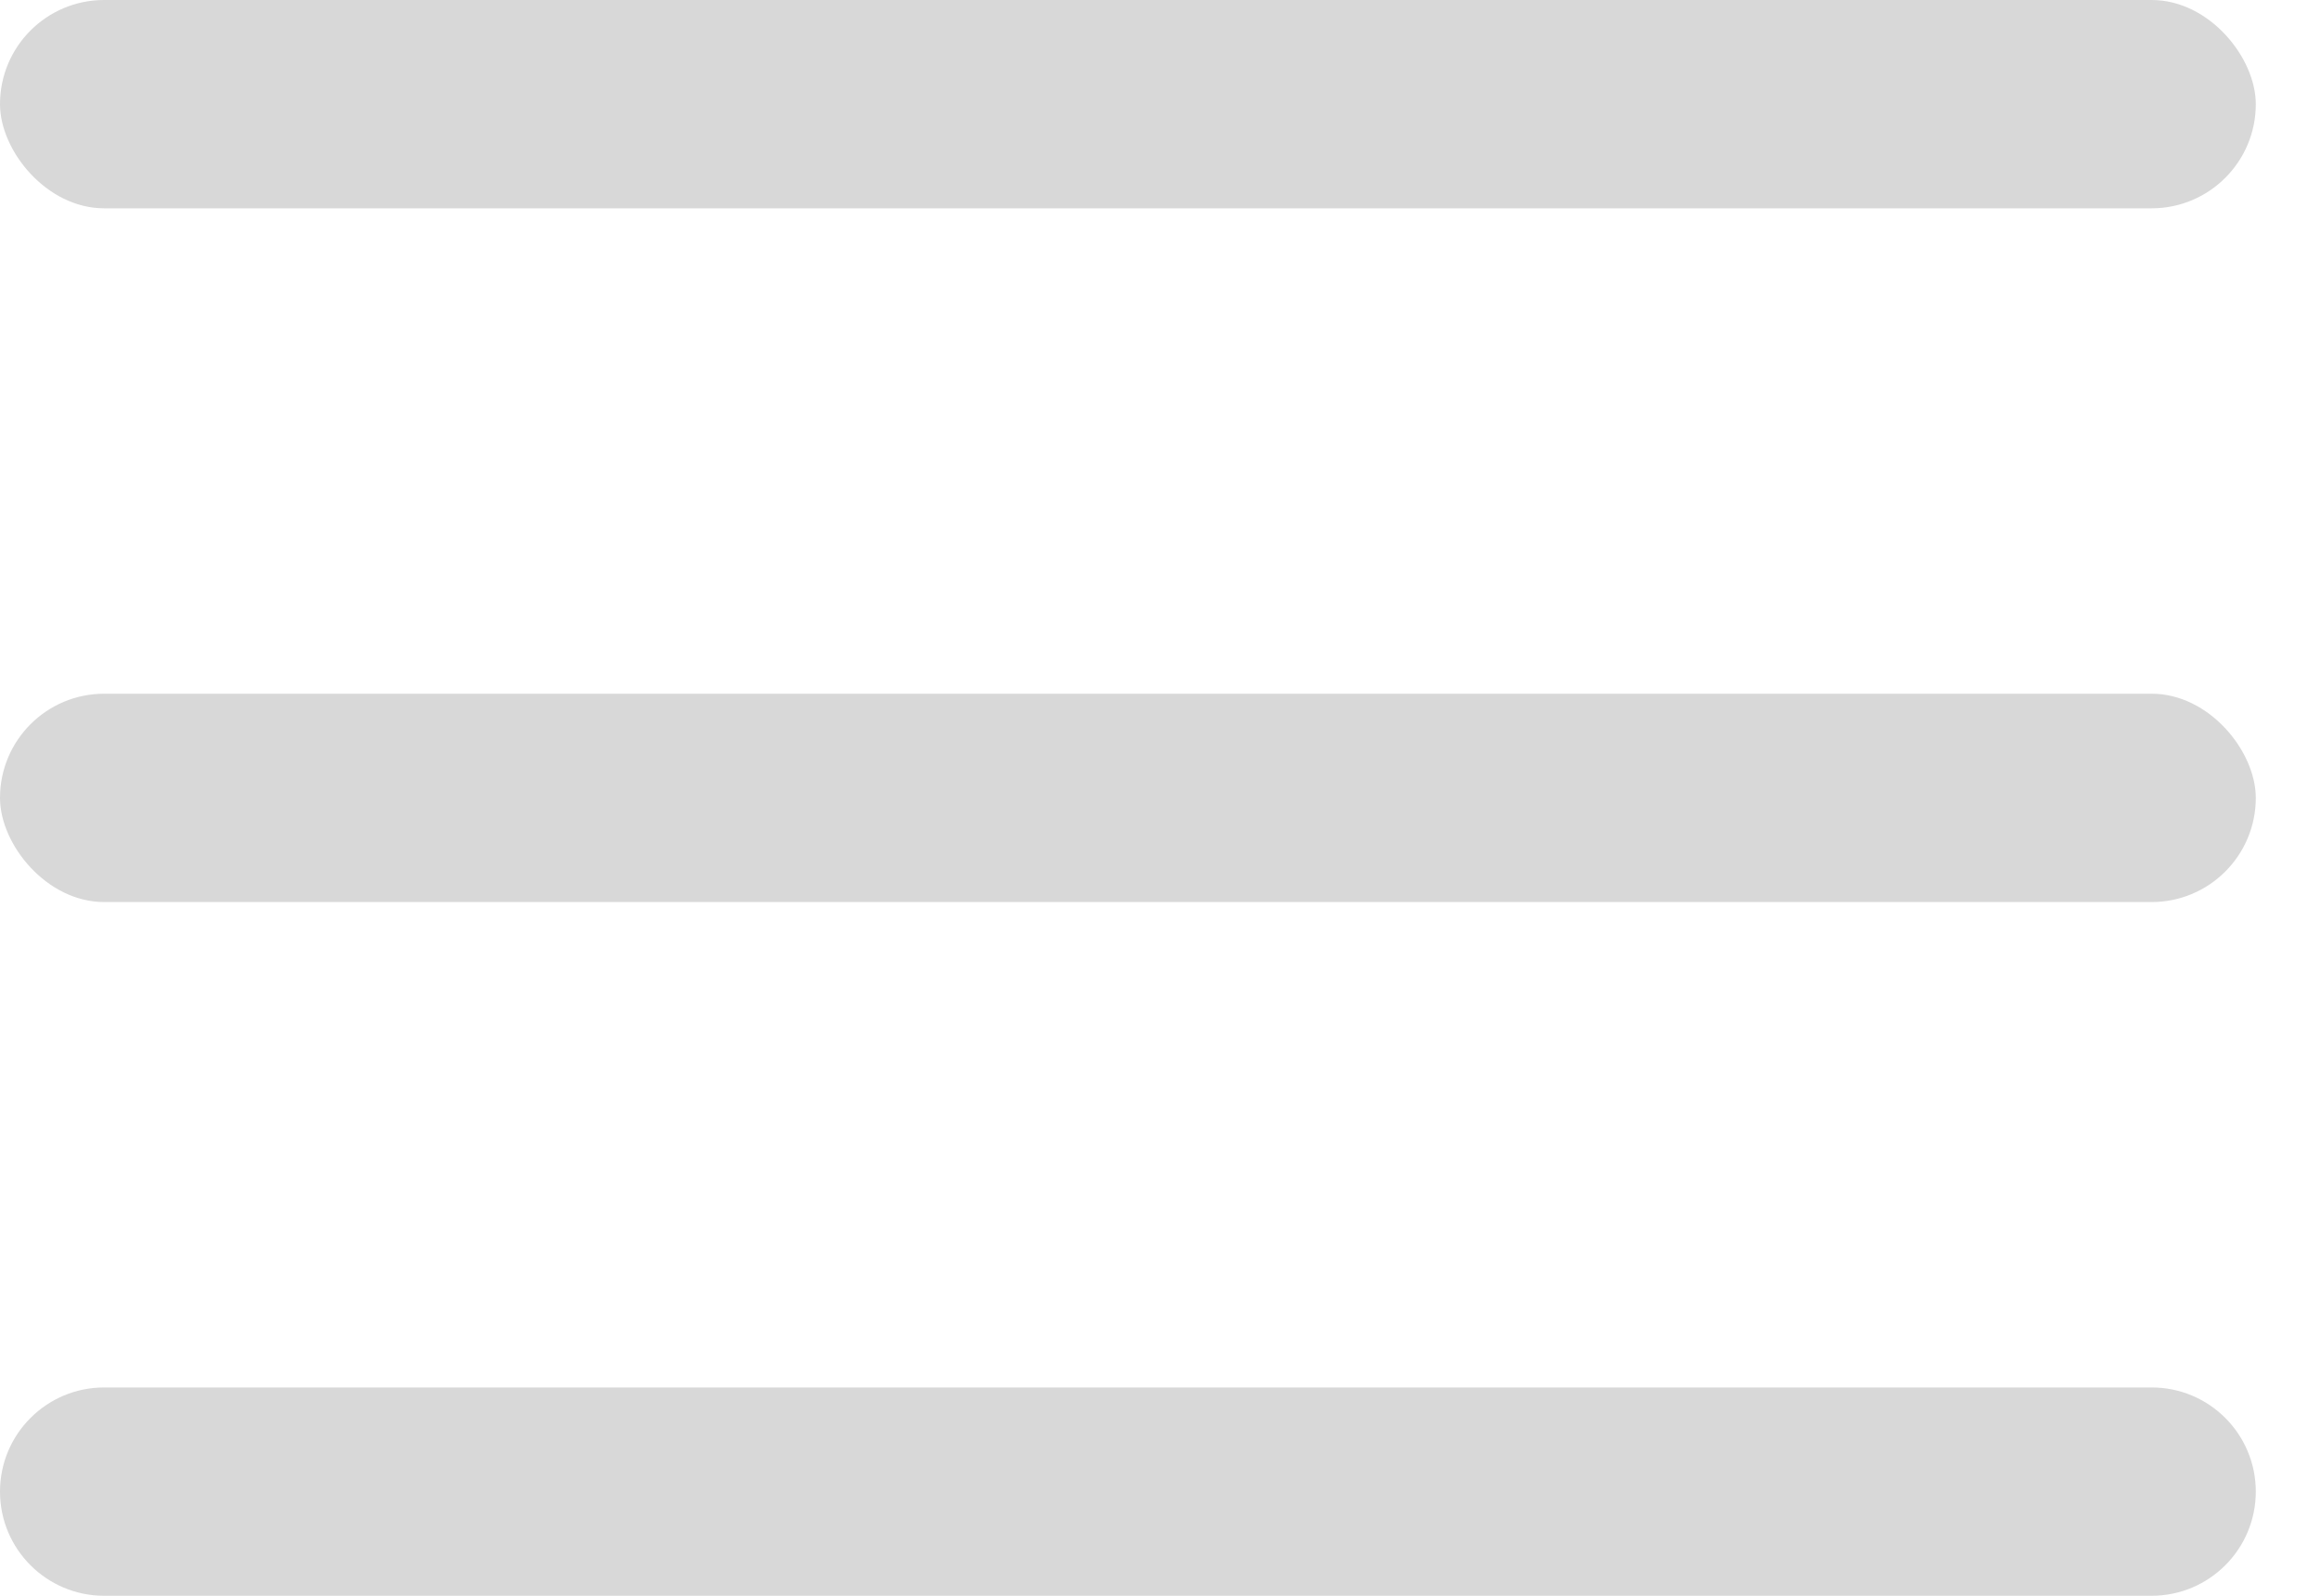 <svg width="32" height="22" viewBox="0 0 32 22" fill="none" xmlns="http://www.w3.org/2000/svg">
<rect width="31.101" height="2.872" rx="1.436" fill="#D8D8D8"/>
<rect y="9.564" width="31.101" height="2.872" rx="1.436" fill="#D8D8D8"/>
<path fill-rule="evenodd" clip-rule="evenodd" d="M0 20.564C0 19.771 0.643 19.128 1.436 19.128H29.665C30.458 19.128 31.101 19.771 31.101 20.564C31.101 21.357 30.458 22 29.665 22H1.436C0.643 22 0 21.357 0 20.564Z" fill="#D8D8D8"/>
</svg>
